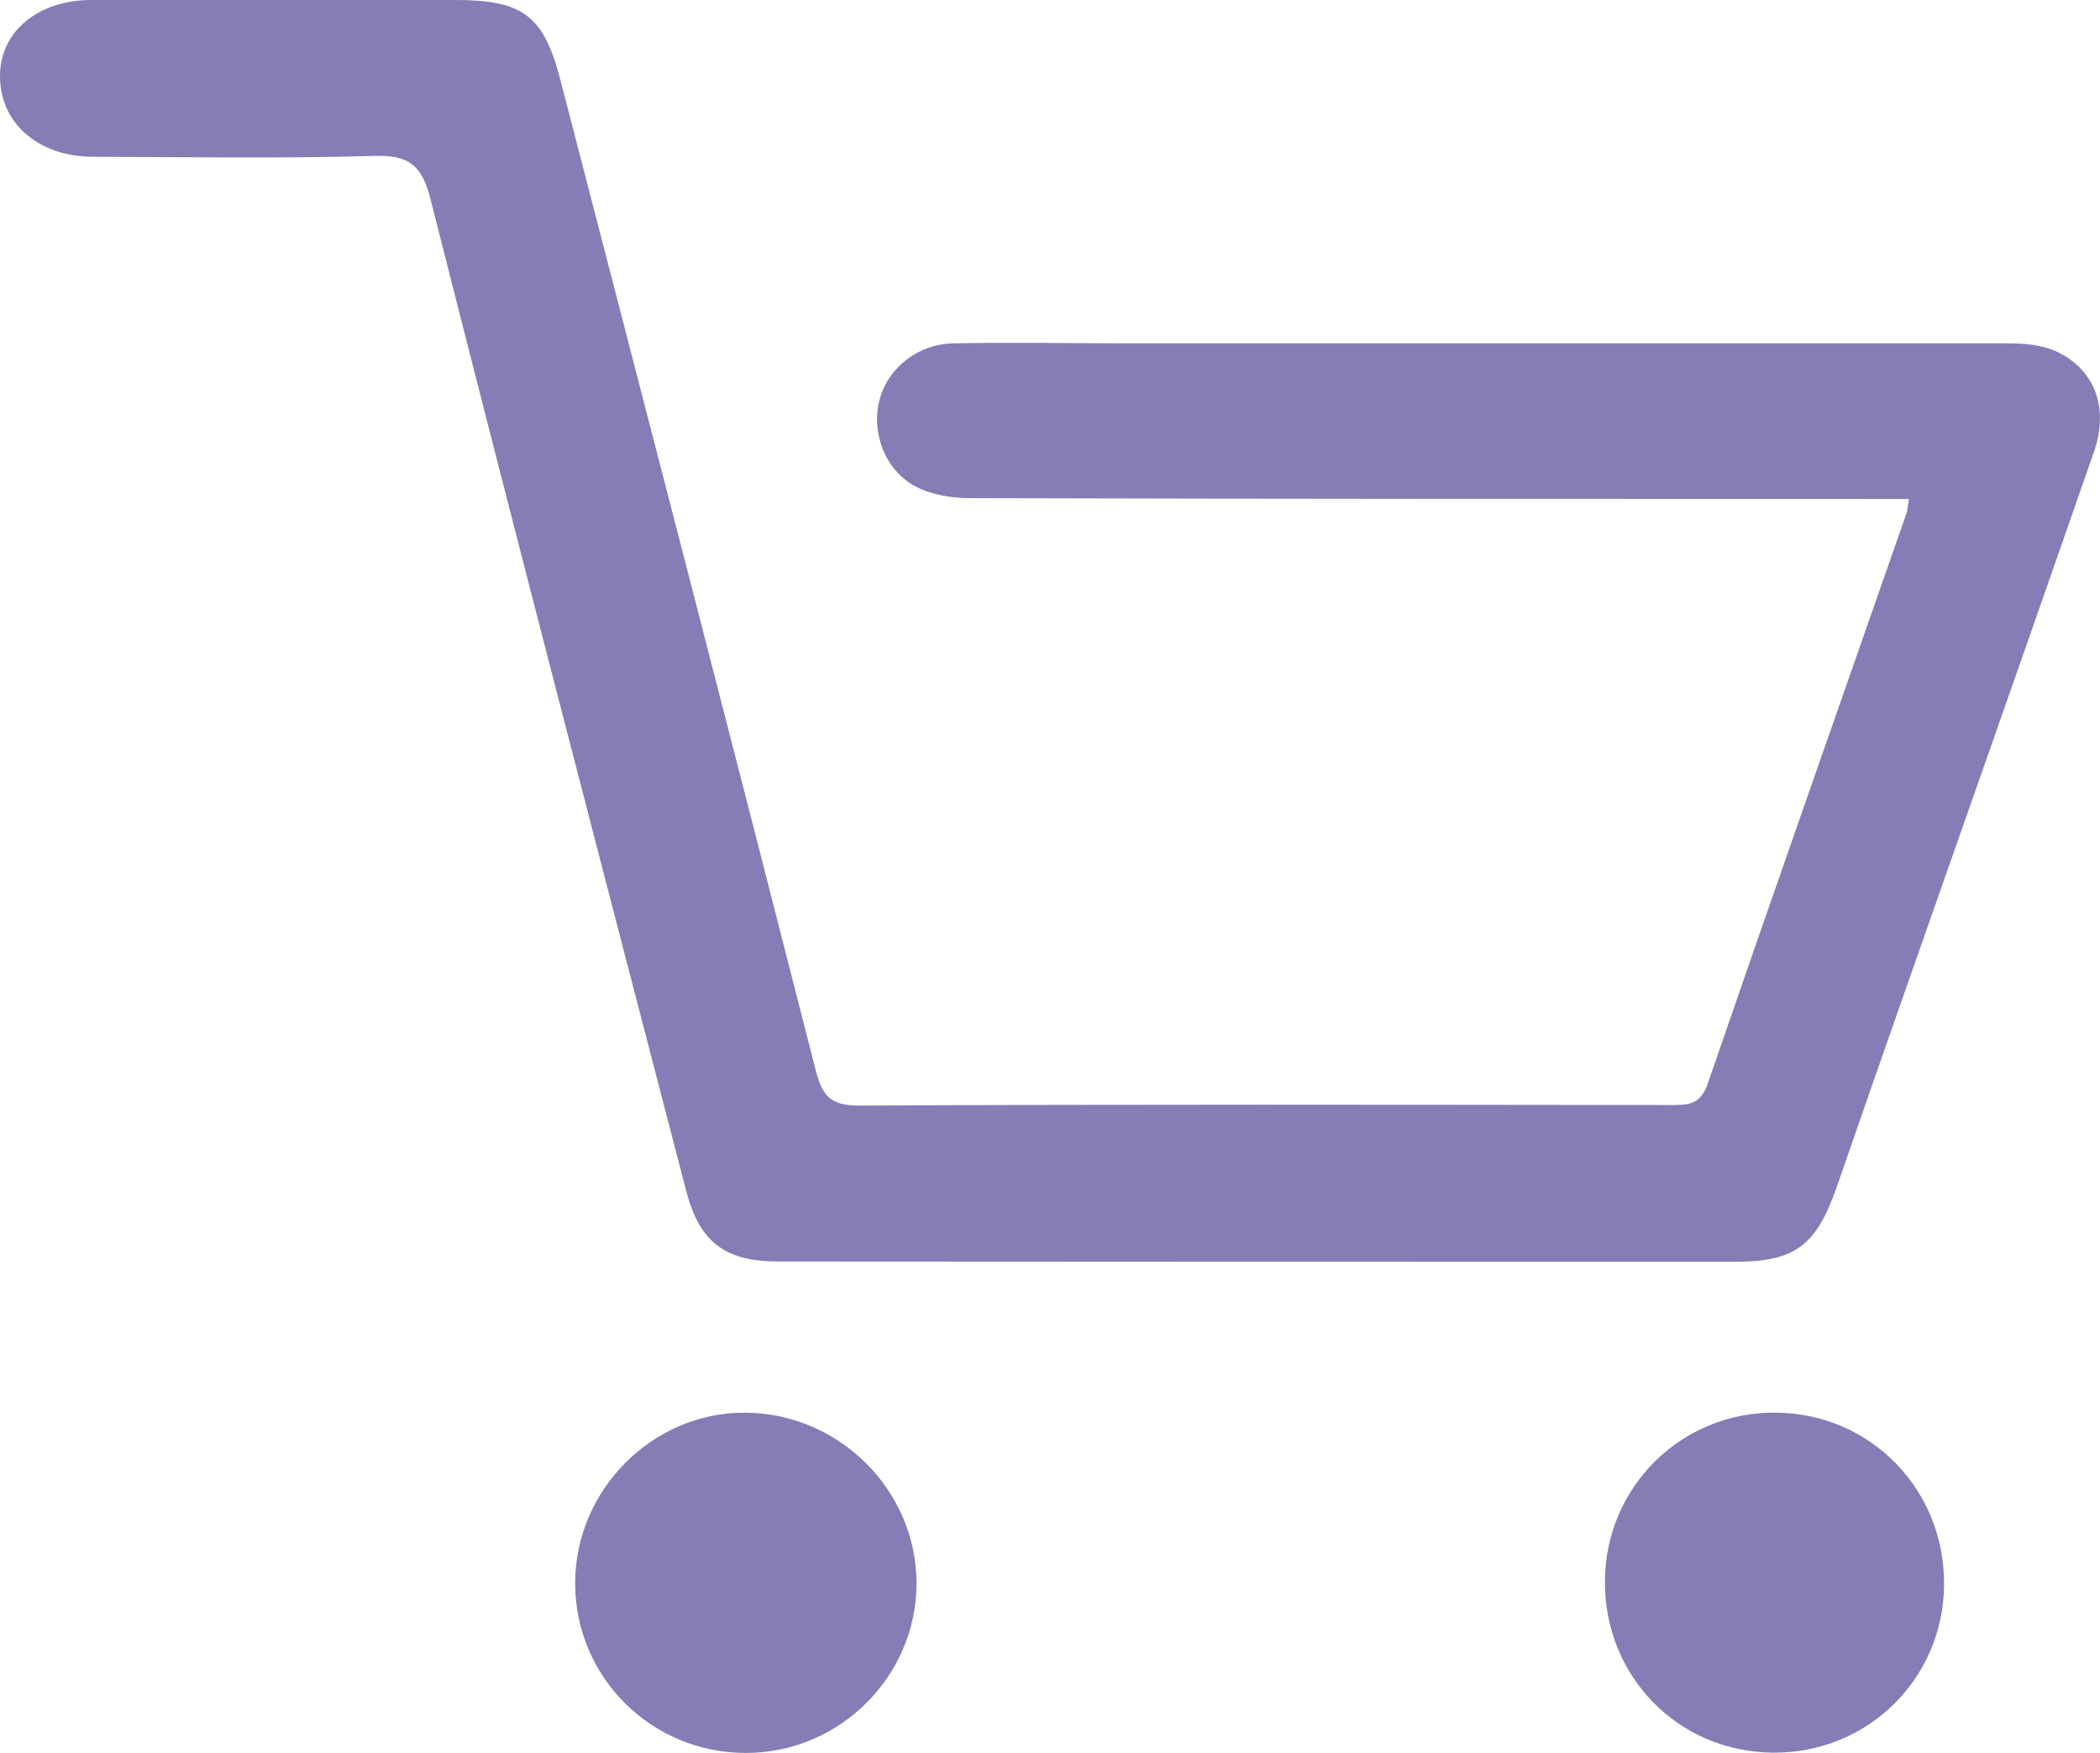 <?xml version="1.0" encoding="UTF-8"?>
<svg id="Capa_2" data-name="Capa 2" xmlns="http://www.w3.org/2000/svg" viewBox="0 0 75.29 62.85">
  <defs>
    <style>
      .cls-1 {
        fill: #877cb6;
      }
    </style>
  </defs>
  <g id="Capa_1-2" data-name="Capa 1">
    <g>
      <path class="cls-1" d="M68.45,17.89c-.55,0-.98,0-1.41,0-10.75,0-21.5,0-32.25-.03-.65,0-1.36-.11-1.93-.4-1.13-.57-1.64-1.96-1.32-3.15,.3-1.12,1.37-1.98,2.65-2,2.09-.04,4.19,0,6.28,0,10.51,0,21.03,0,31.54,0,.54,0,1.13,.05,1.62,.25,1.44,.61,2.01,2.02,1.44,3.65-2.14,6.15-4.3,12.29-6.46,18.44-.93,2.64-1.85,5.29-2.77,7.94-.73,2.08-1.49,2.65-3.65,2.65-11.42,0-22.84,0-34.27-.01-1.92,0-2.84-.68-3.32-2.54-3.08-11.84-6.16-23.68-9.16-35.53-.31-1.24-.78-1.61-2.04-1.57-3.36,.1-6.72,.04-10.08,.03C1.34,5.61-.02,4.39,0,2.69,.02,1.12,1.37,0,3.28,0c4.35,0,8.69,0,13.04,0,2.42,0,3.17,.55,3.77,2.86,3.07,11.84,6.14,23.68,9.16,35.53,.24,.92,.54,1.25,1.55,1.25,9.68-.05,19.37-.03,29.05-.02,.61,0,1.1,.03,1.37-.75,2.35-6.83,4.75-13.64,7.13-20.46,.04-.11,.04-.22,.09-.52Z"/>
      <path class="cls-1" d="M26.74,62.85c-3.38,0-6.11-2.7-6.12-6.08,0-3.35,2.77-6.14,6.1-6.12,3.36,.02,6.13,2.77,6.14,6.11,0,3.34-2.75,6.09-6.12,6.09Z"/>
      <path class="cls-1" d="M69.7,56.81c-.02,3.38-2.74,6.06-6.14,6.03-3.39-.03-6.04-2.73-6.02-6.15,.02-3.39,2.75-6.08,6.14-6.04,3.38,.03,6.04,2.75,6.02,6.16Z"/>
    </g>
  </g>
</svg>